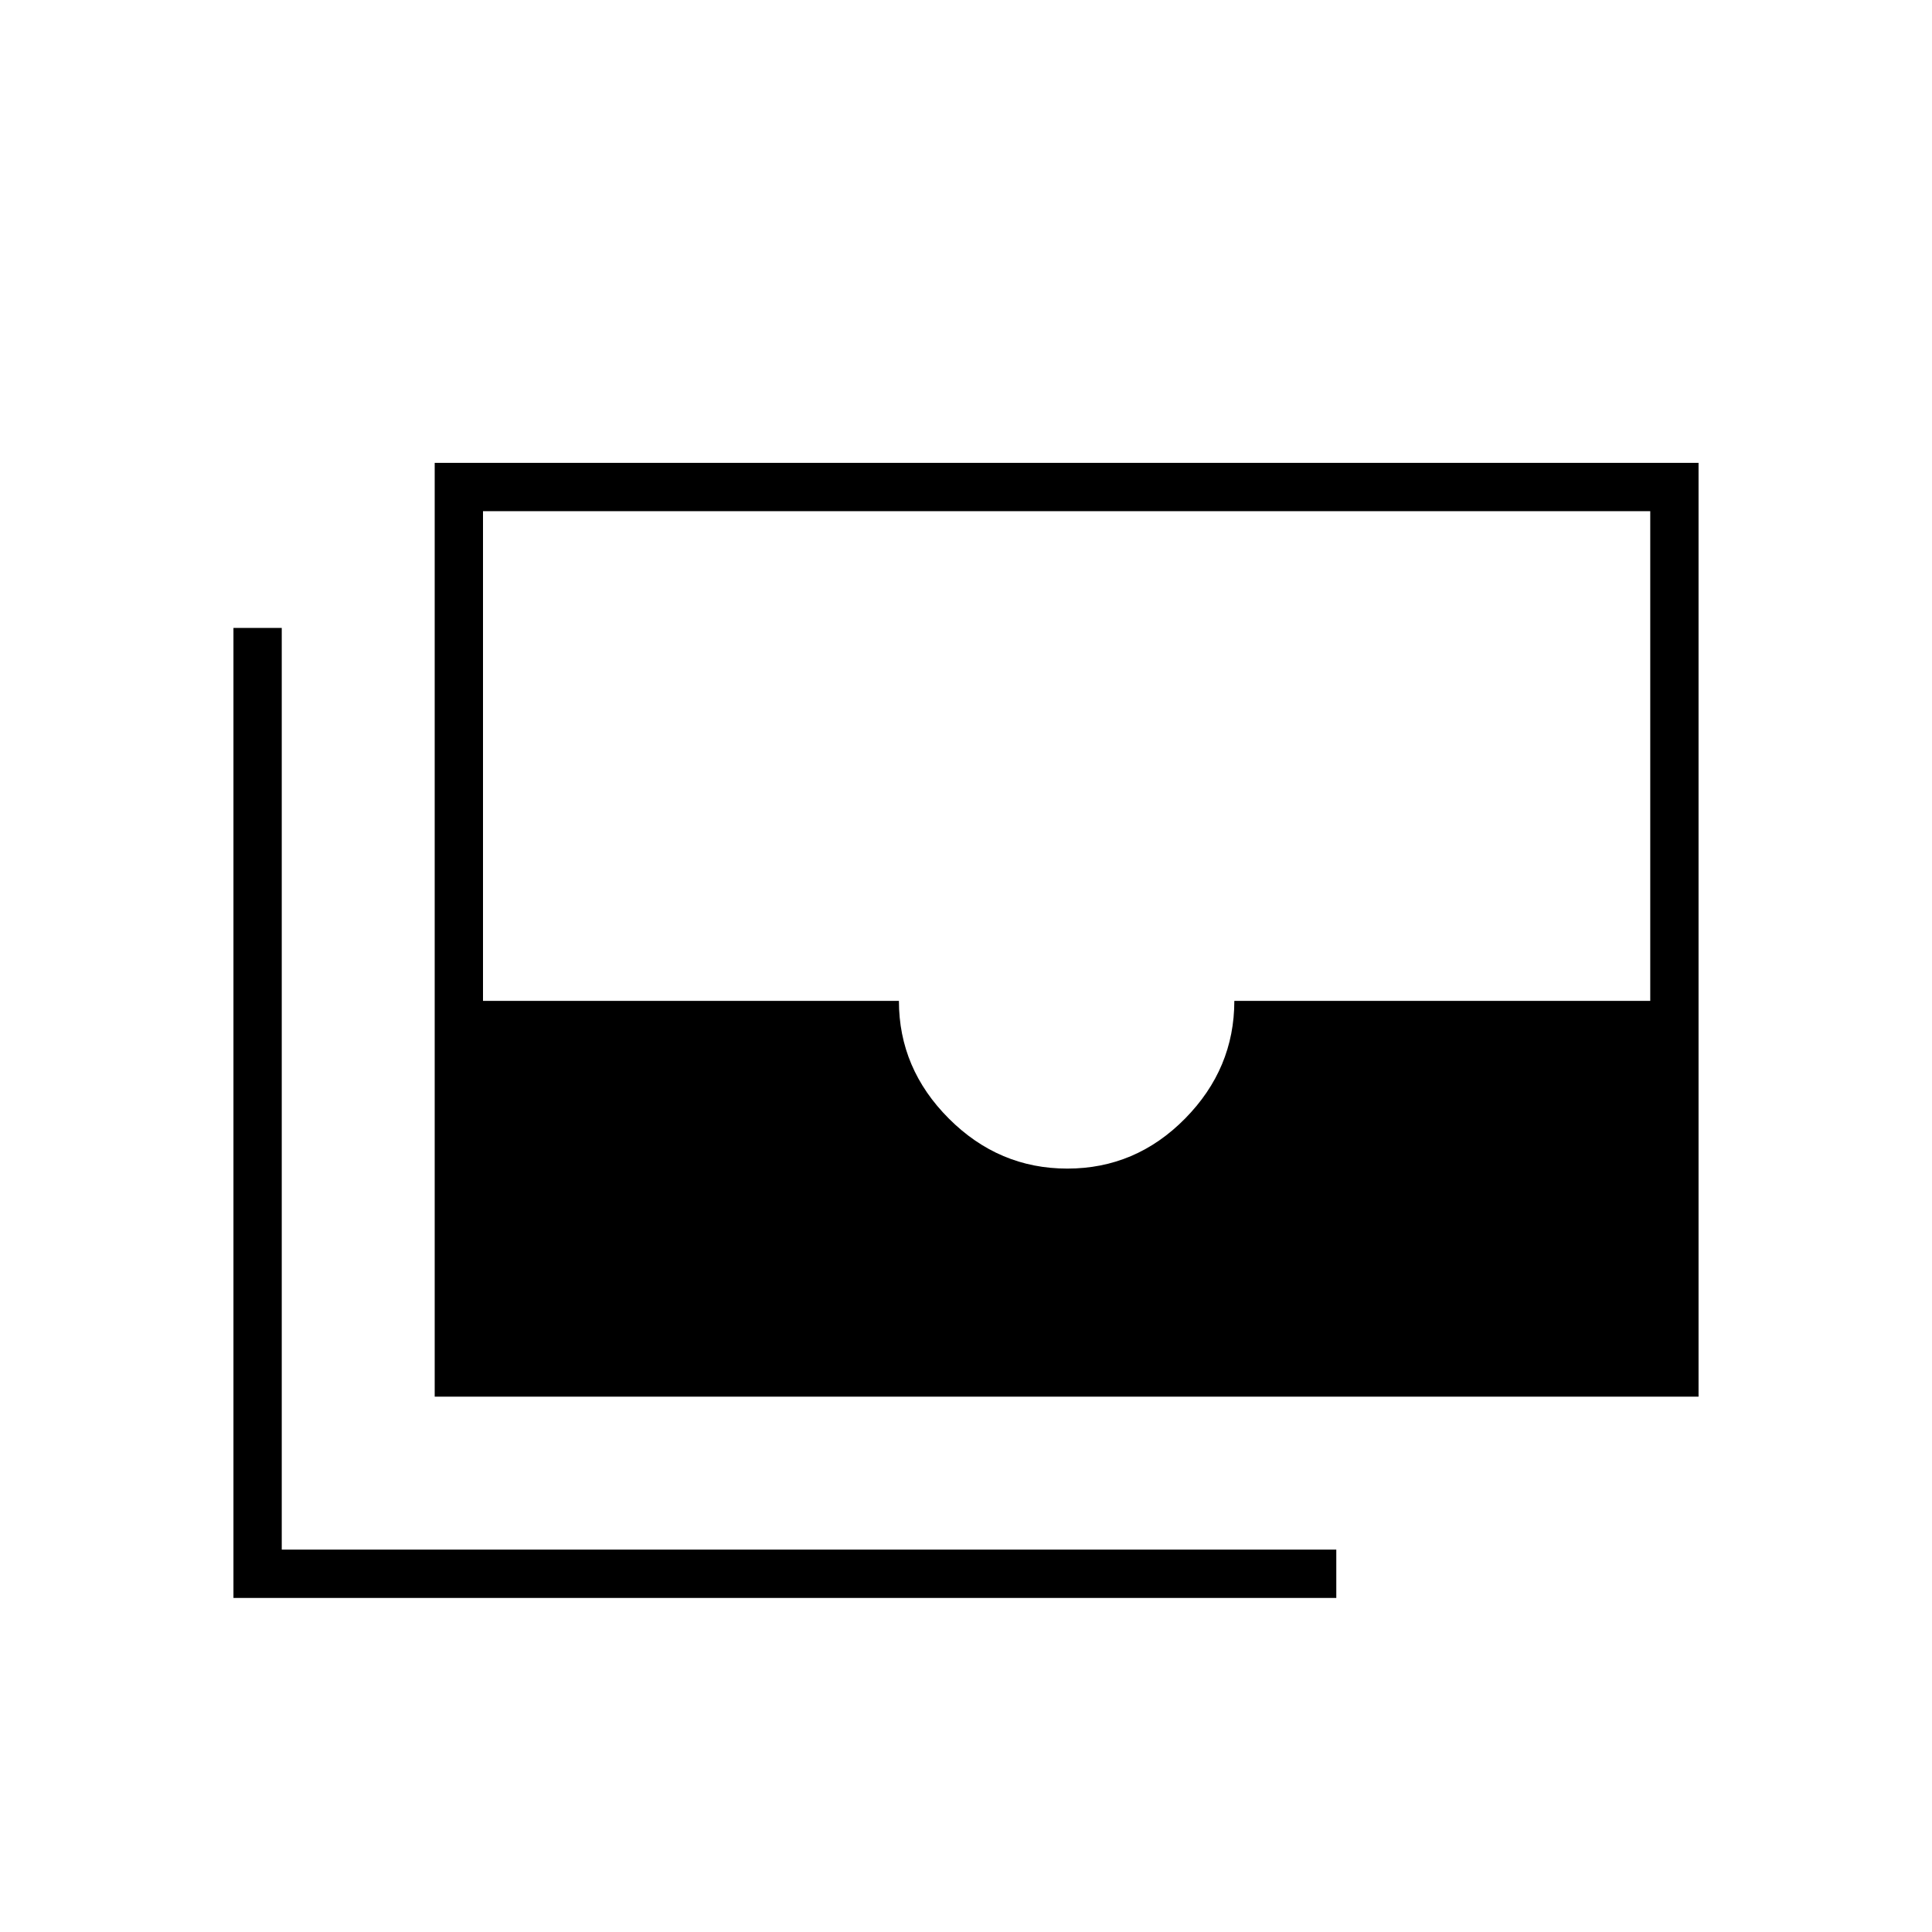 <svg xmlns="http://www.w3.org/2000/svg" height="40" viewBox="0 -960 960 960" width="40"><path d="M216-266v-464h628v464H216Zm314.333-113.333q34 0 58.5-24.833 24.5-24.834 24.5-58.5H820V-706H240v243.334h206.666q0 33.666 24.834 58.5 24.833 24.833 58.833 24.833ZM664-166H116v-482h24v458h524v24Z"/></svg>
